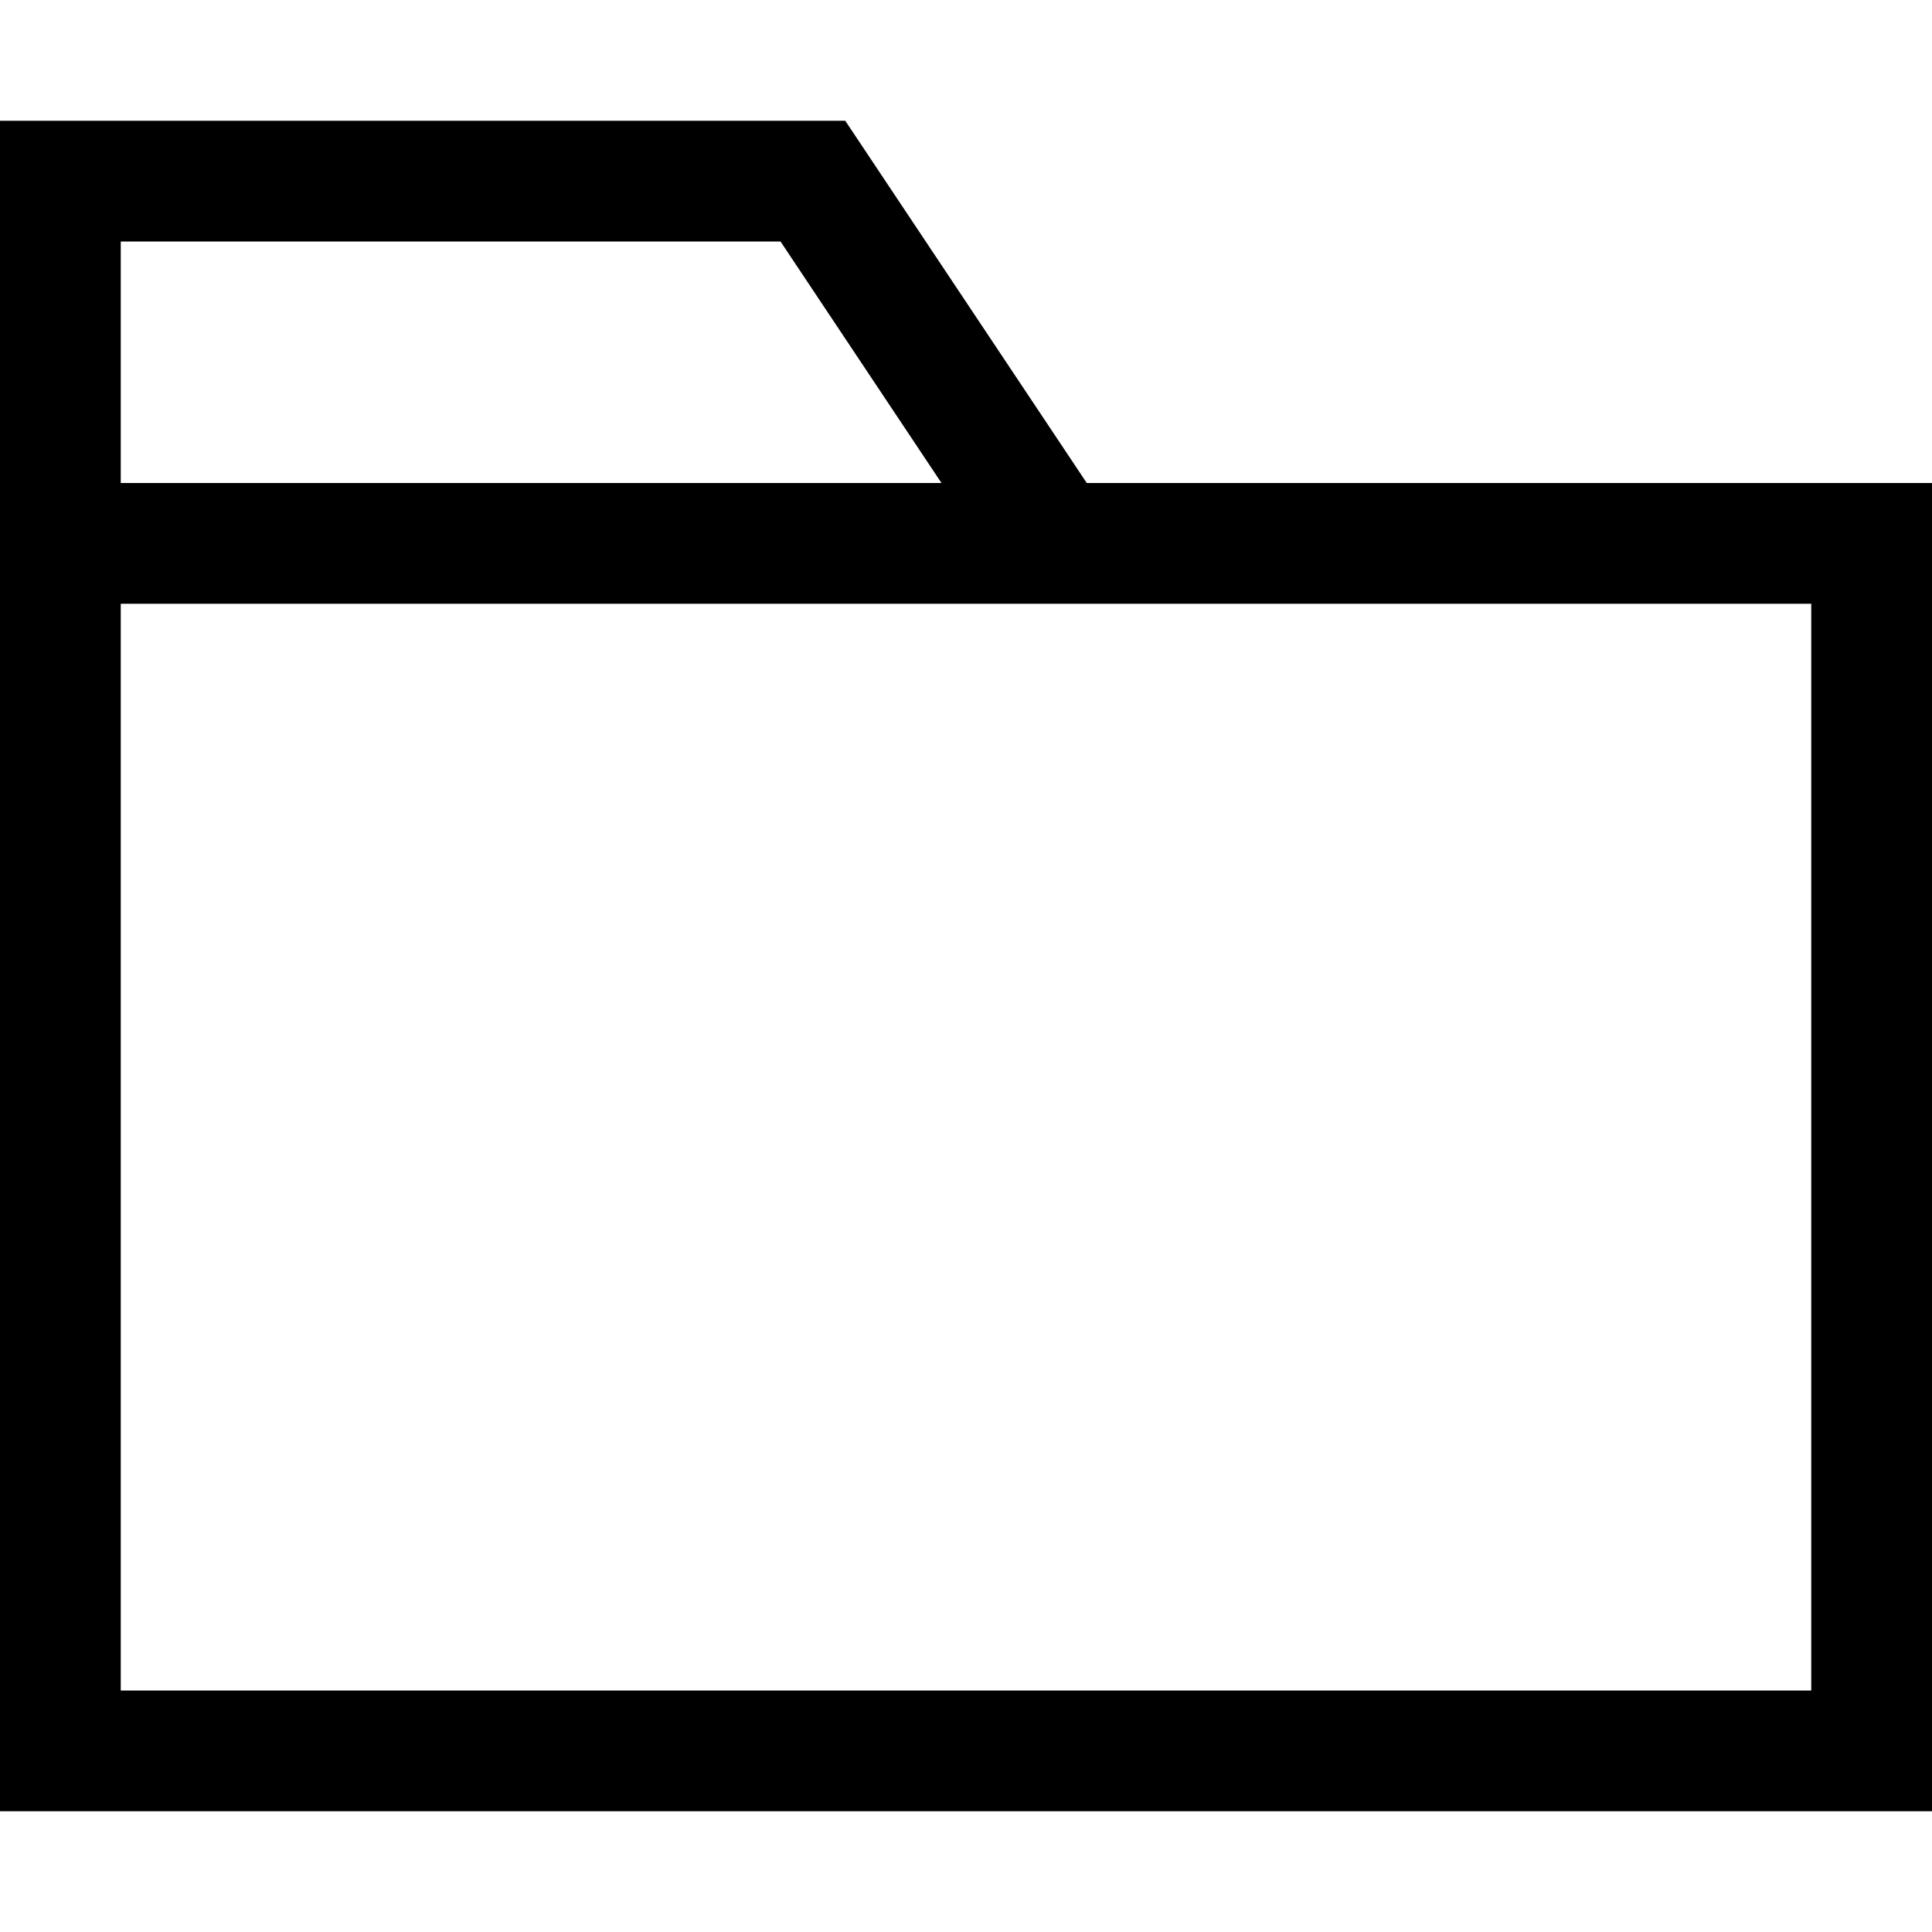 <svg width="16" height="16" viewBox="0 0 16 16" fill="none" xmlns="http://www.w3.org/2000/svg">
<g clip-path="url(#clip0_2:360)">
<path d="M16 4V15H0V1H7L9 4H16ZM1 5V14H15V5H1ZM6.464 2H1V4H7.797L6.464 2Z" fill="black"/>
</g>
<defs>
<clipPath id="clip0_2:360">
<rect width="16" height="16" fill="white"/>
</clipPath>
</defs>
</svg>
